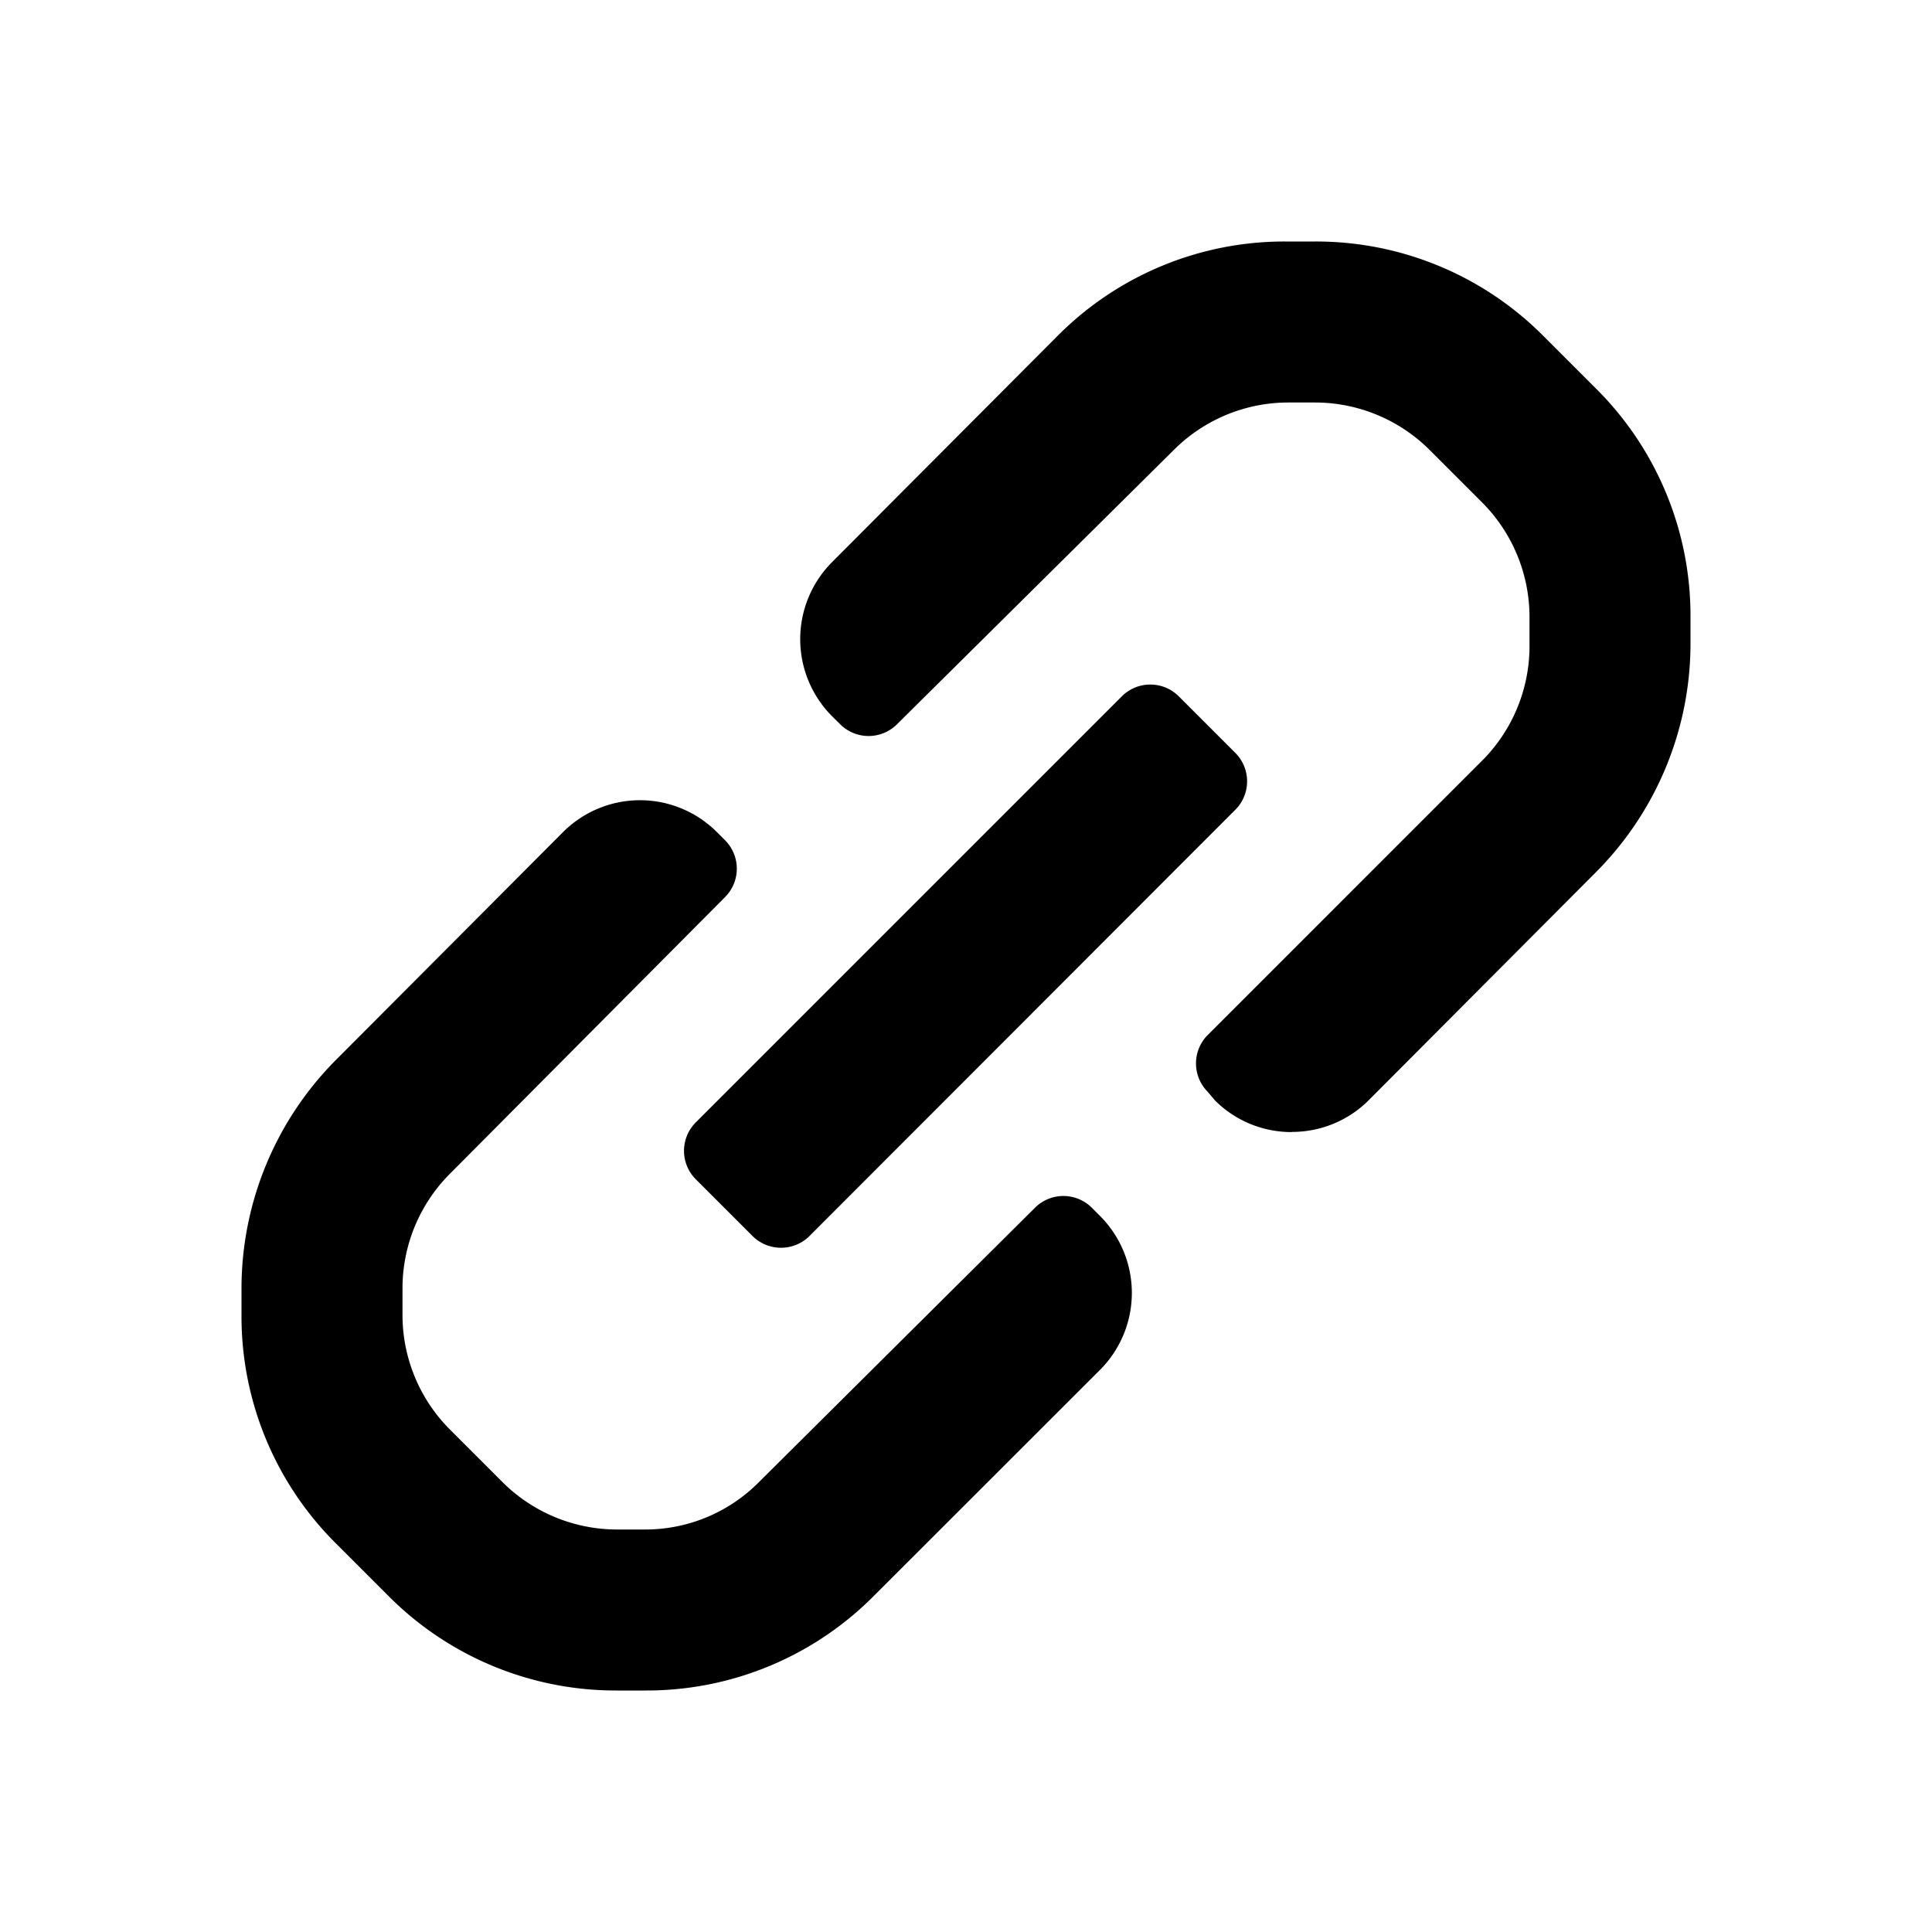 <svg id="icon-24-link" xmlns="http://www.w3.org/2000/svg" width="24" height="24" viewBox="0 0 24 24">
  <rect id="Bounding_box" data-name="Bounding box" width="24" height="24" fill="rgba(255,255,255,0)"/>
  <path id="Icon_color" data-name="Icon color" d="M5.024,18H4.66A3.982,3.982,0,0,1,1.83,16.83l-.66-.66A3.976,3.976,0,0,1,0,13.35V13a4.026,4.026,0,0,1,1.18-2.84L4,7.331a1.351,1.351,0,0,1,1.9,0l.11.11a.5.5,0,0,1,0,.7L2.59,11.58A2.014,2.014,0,0,0,2,13v.339a2.014,2.014,0,0,0,.59,1.42l.65.65A2.017,2.017,0,0,0,4.66,16h.35a1.986,1.986,0,0,0,1.419-.59L9.86,12a.5.5,0,0,1,.7,0l.111.111a1.354,1.354,0,0,1,0,1.9L7.82,16.86A3.976,3.976,0,0,1,5.024,18ZM6.7,12.5a.5.5,0,0,1-.355-.149l-.7-.7a.5.5,0,0,1,0-.71l5.29-5.29a.5.5,0,0,1,.709,0l.7.7a.5.5,0,0,1,0,.71L7.06,12.35A.5.5,0,0,1,6.7,12.5Zm6.345-1.437a1.343,1.343,0,0,1-.95-.391L12,10.56a.5.5,0,0,1,0-.7L15.44,6.42A2.015,2.015,0,0,0,16,5V4.66a2.017,2.017,0,0,0-.59-1.42l-.65-.65A2.017,2.017,0,0,0,13.34,2H13a2.013,2.013,0,0,0-1.419.59L8.14,6a.5.5,0,0,1-.7,0l-.111-.11a1.356,1.356,0,0,1,0-1.9L10.16,1.15A3.973,3.973,0,0,1,12.965,0h.374a3.982,3.982,0,0,1,2.83,1.17l.66.66A3.977,3.977,0,0,1,18,4.66V5A4.025,4.025,0,0,1,16.82,7.84L14,10.67A1.343,1.343,0,0,1,13.05,11.061Z" transform="translate(3 3)"/>
</svg>
